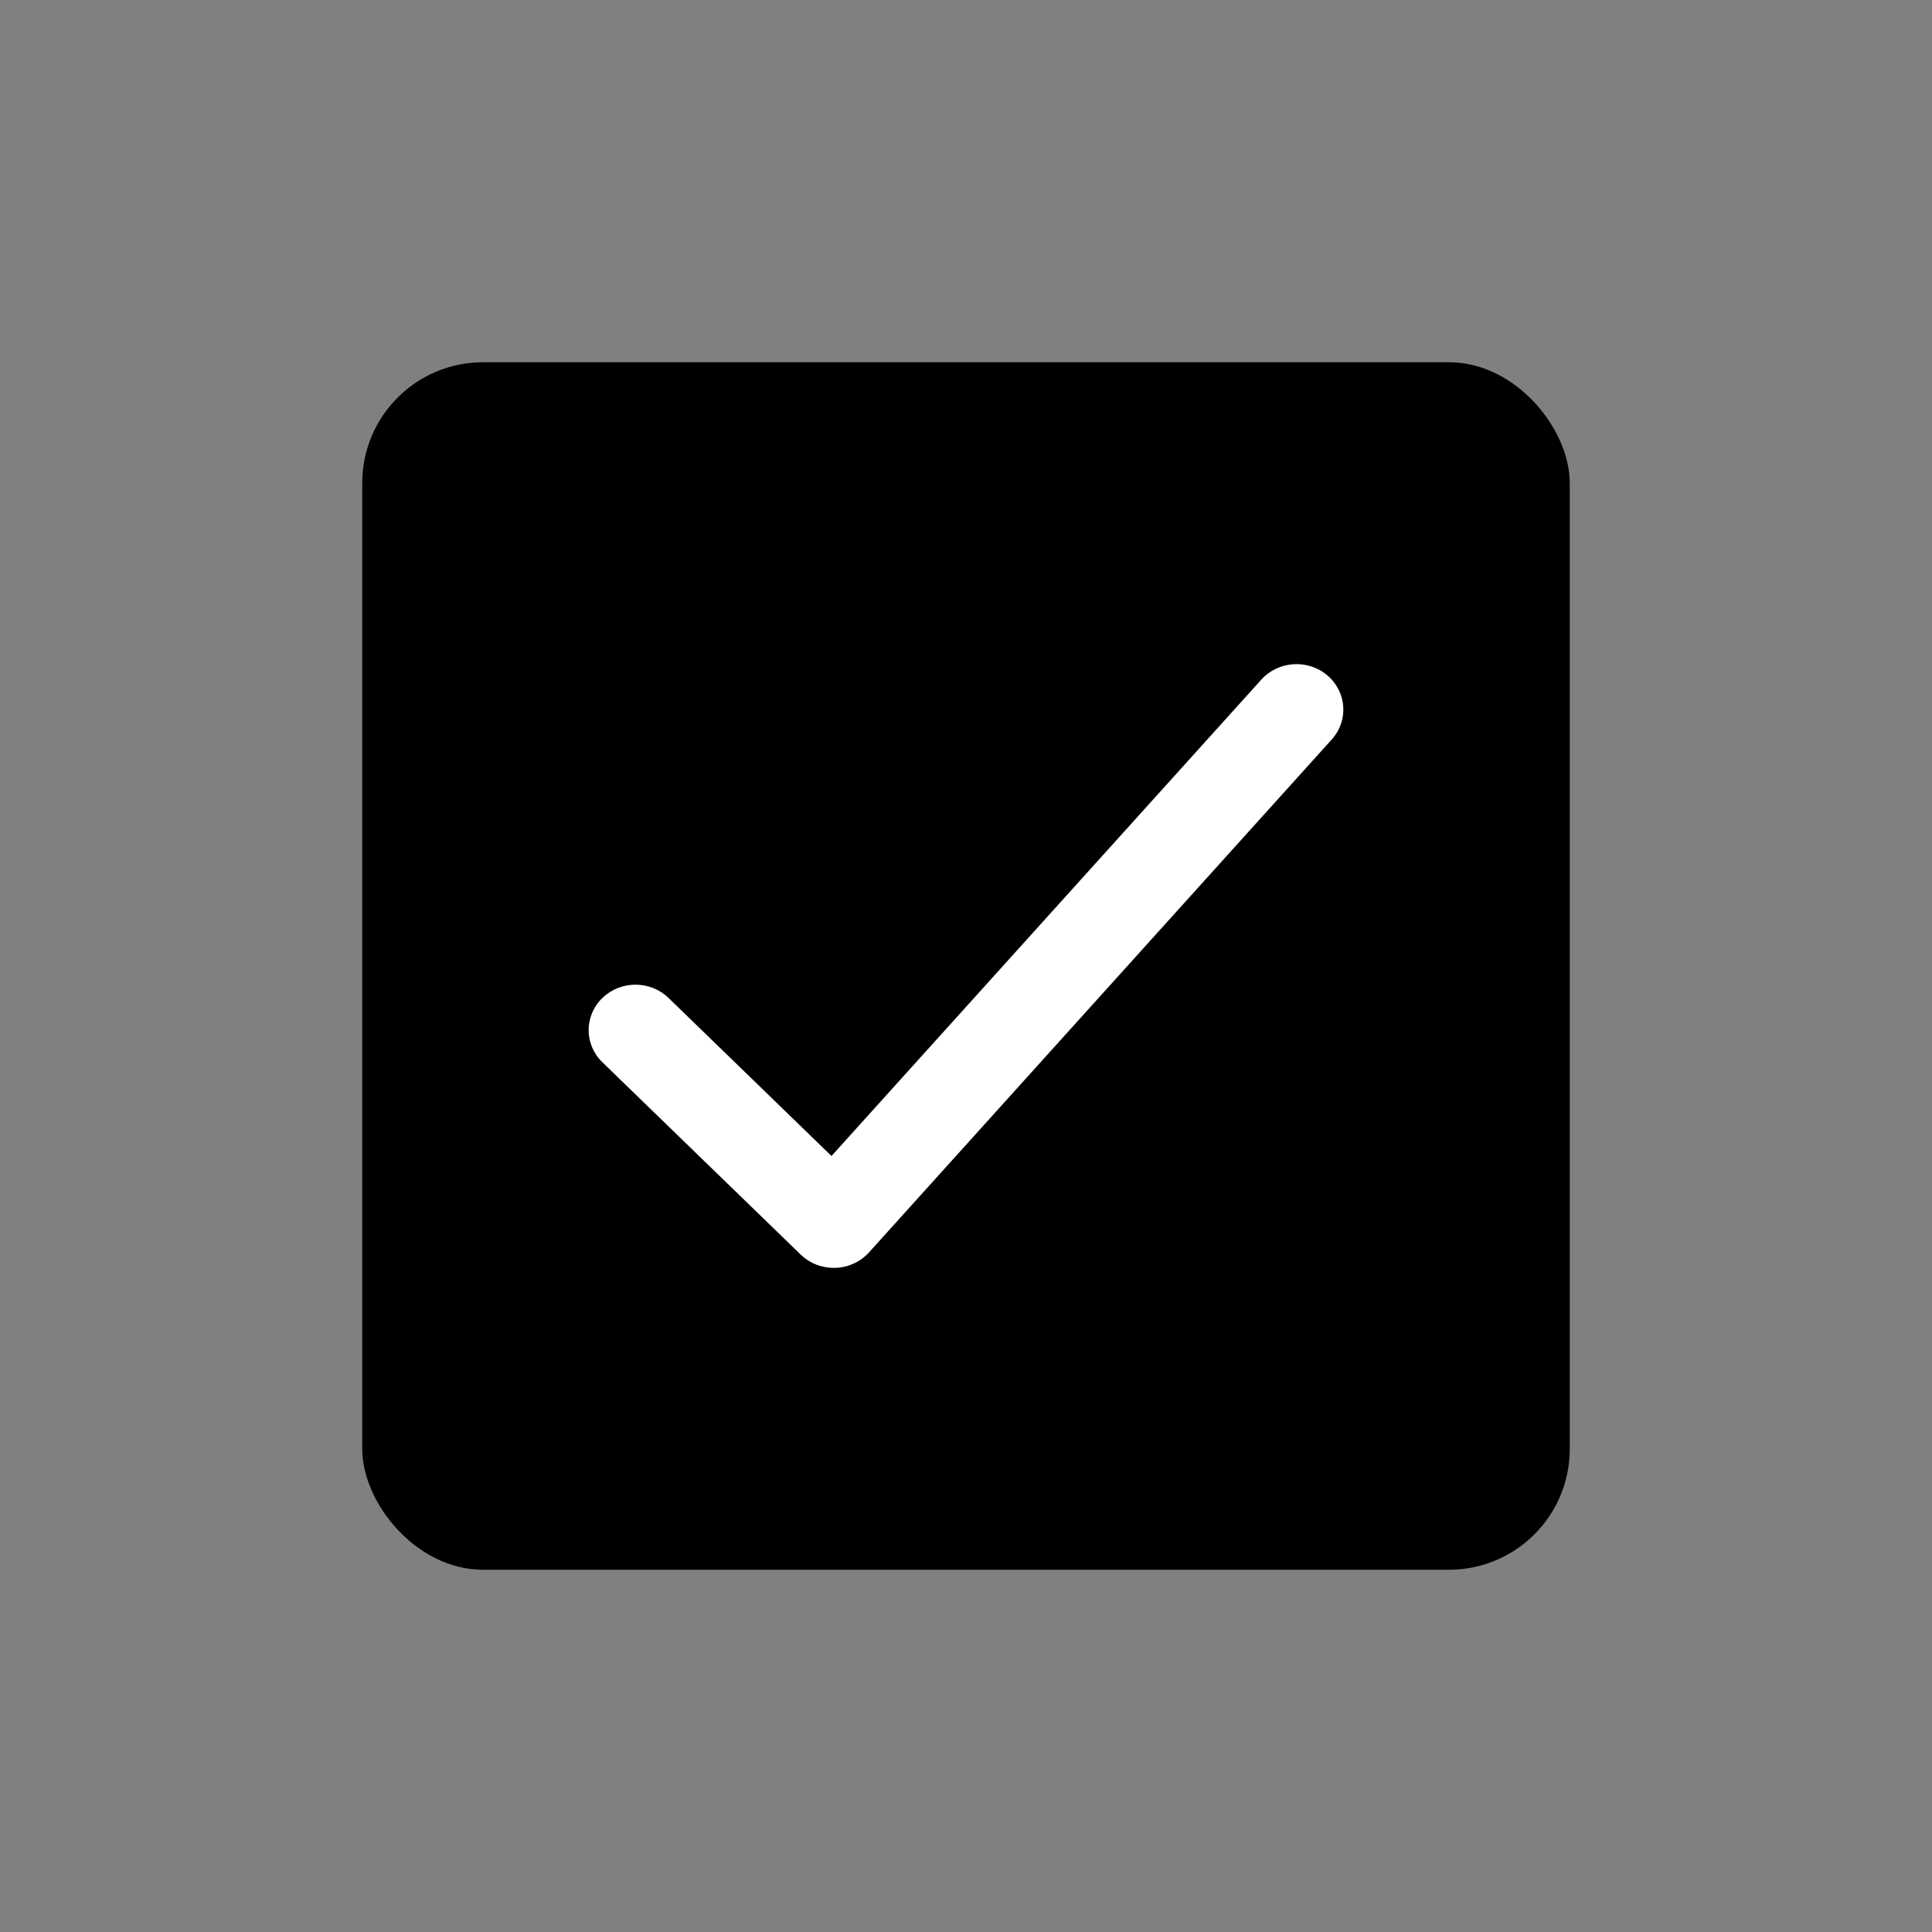 <svg width="32" height="32" viewBox="0 0 32 32" xmlns="http://www.w3.org/2000/svg">
<rect x="0" y="0" width="32" height="32" fill="#808080" stroke="none"/>
<rect x="6" y="6" width="20" height="20" rx="2"/>
<path fill-rule="evenodd" clip-rule="evenodd" d="M21.985 11.186C22.308 11.46 22.34 11.935 22.058 12.248L14.394 20.743C14.252 20.9 14.051 20.993 13.836 21C13.621 21.006 13.414 20.927 13.262 20.78L9.977 17.594C9.674 17.3 9.674 16.824 9.977 16.53C10.28 16.236 10.771 16.236 11.074 16.53L13.772 19.147L20.891 11.257C21.173 10.944 21.663 10.913 21.985 11.186Z" fill="white"/>
</svg>

